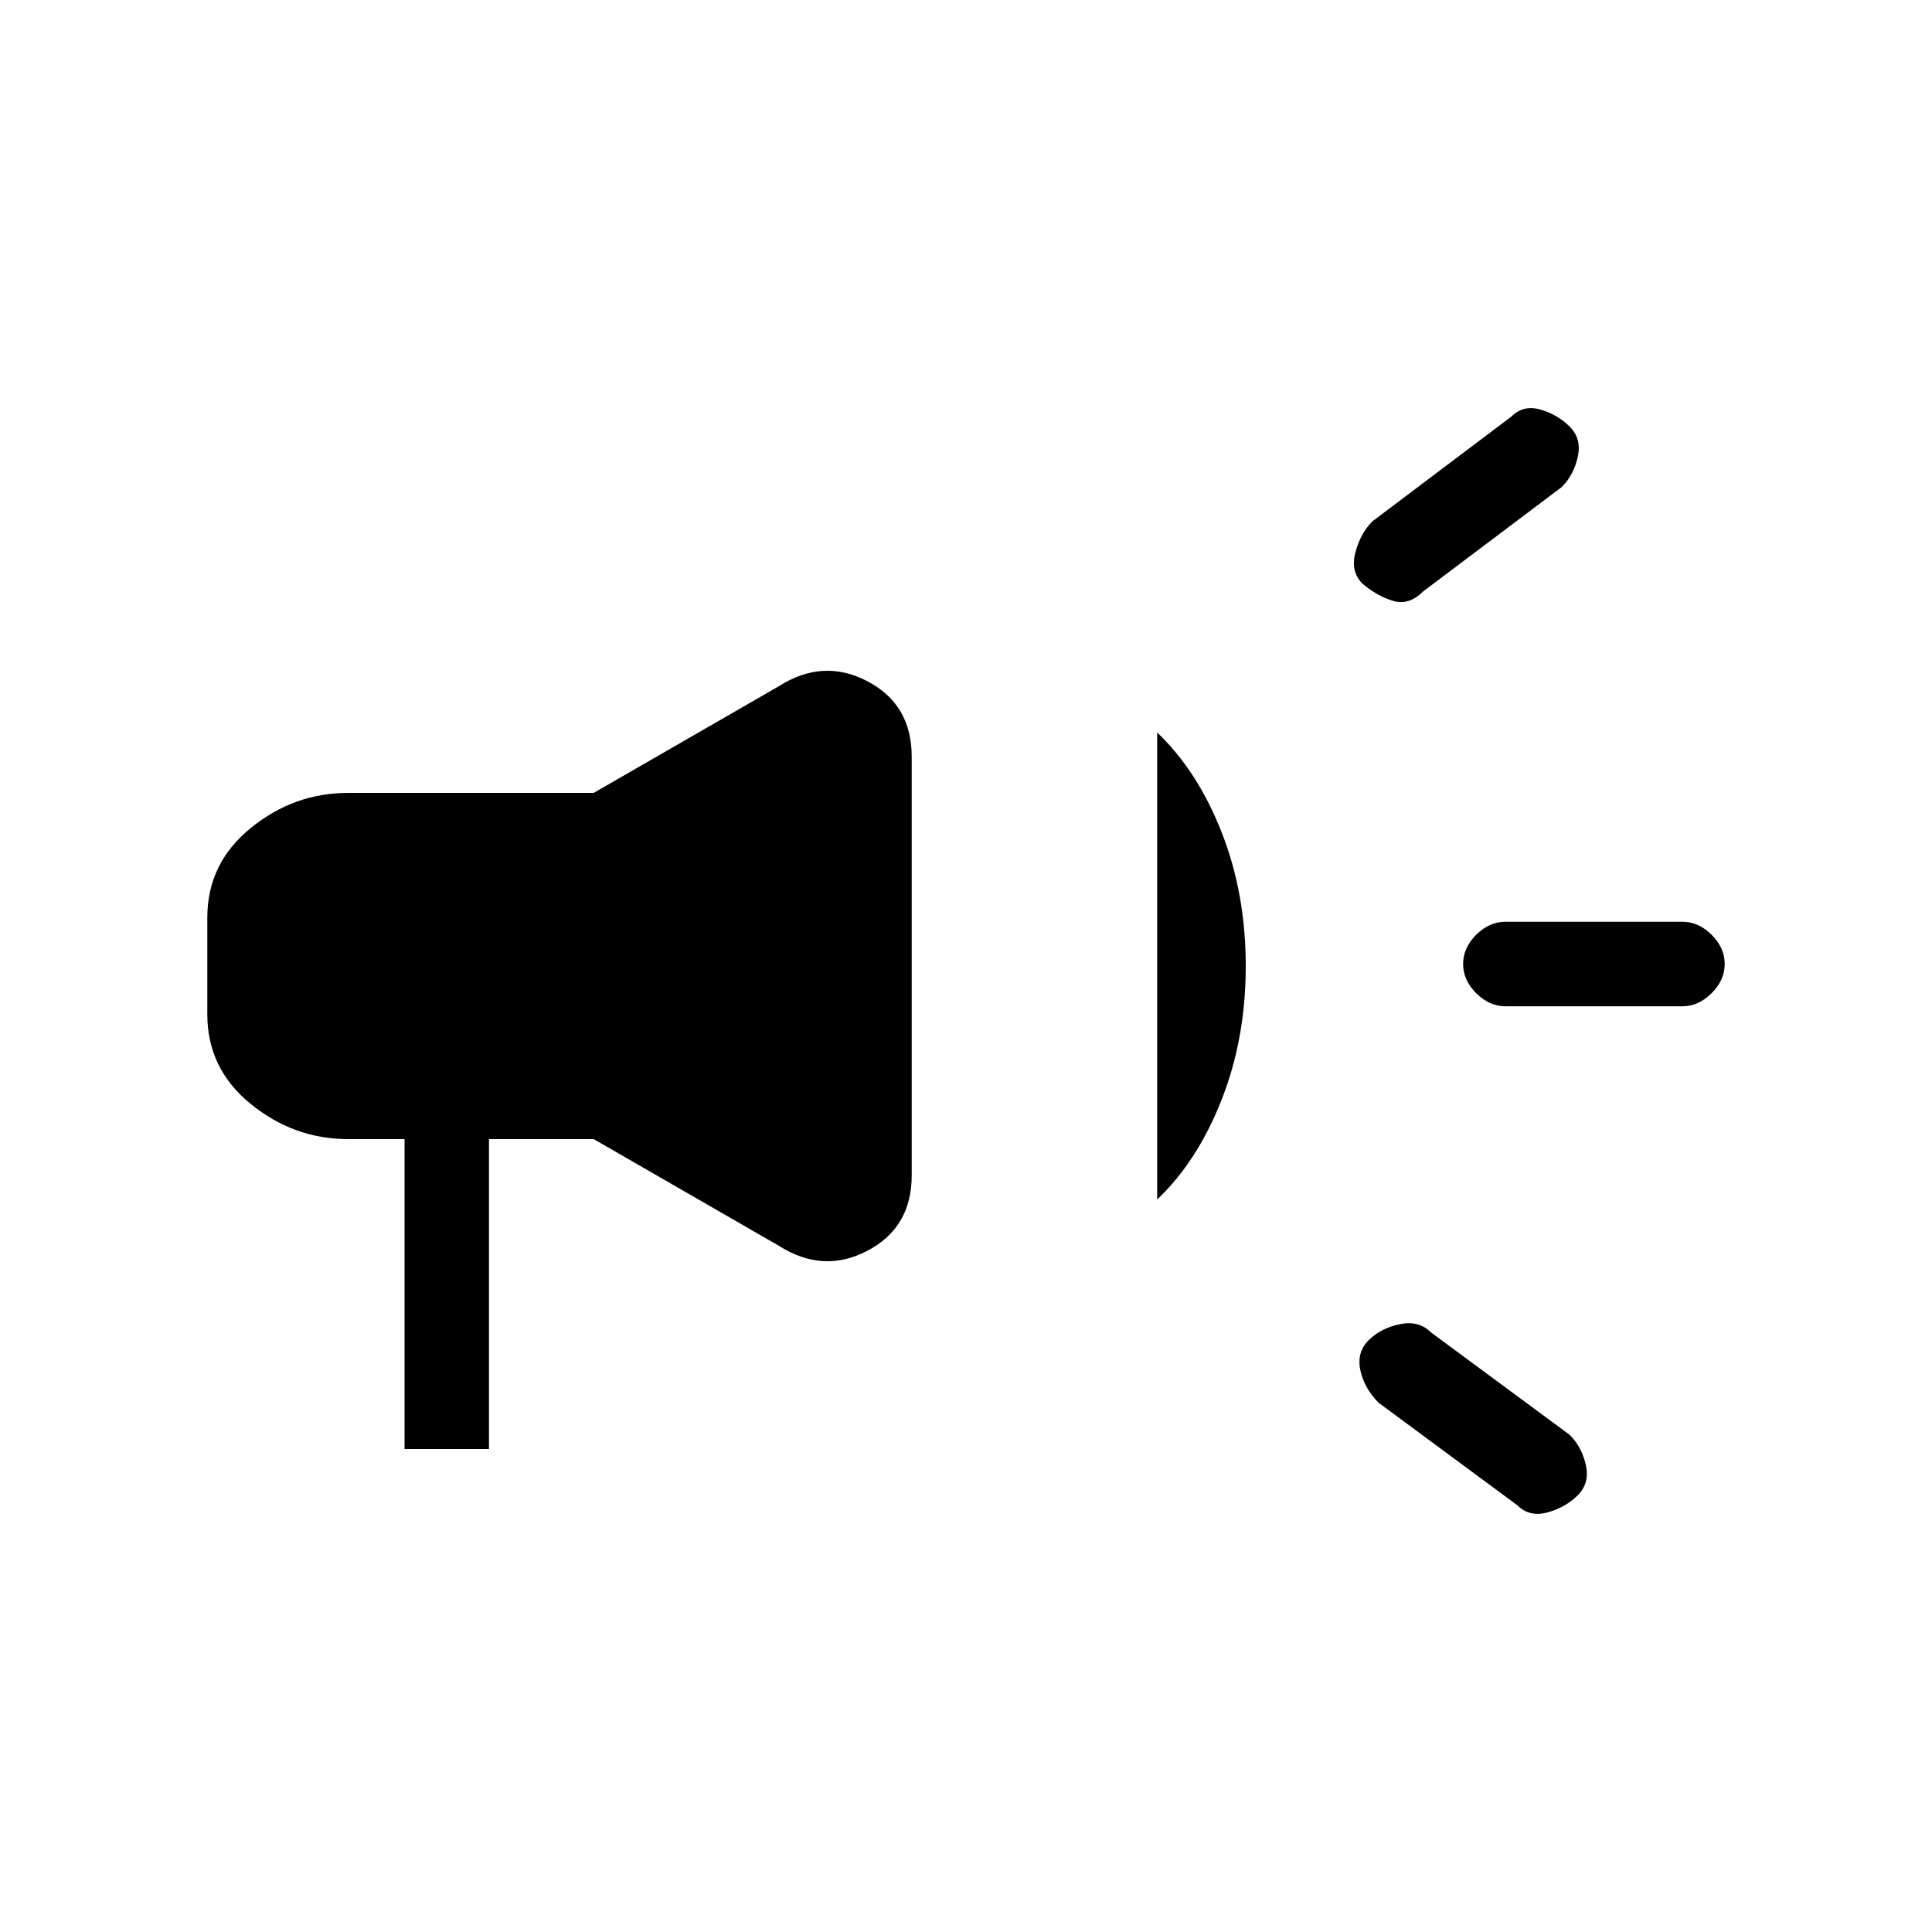 <svg xmlns="http://www.w3.org/2000/svg" height="20" width="20"><path d="M15.583 10.417q-.166 0-.302-.136-.135-.135-.135-.302 0-.167.135-.302.136-.135.302-.135h1.834q.166 0 .302.135.135.135.135.302 0 .167-.135.302-.136.136-.302.136Zm.125 5.166-1.437-1.062q-.146-.146-.188-.333-.041-.188.084-.313t.323-.167q.198-.041.322.084l1.438 1.062q.125.125.167.313.041.187-.084.312t-.312.177q-.188.052-.313-.073Zm-.979-9.458q-.146.146-.312.094-.167-.052-.313-.177-.125-.125-.073-.323.052-.198.177-.323l1.438-1.084q.125-.124.302-.072.177.052.302.177t.083.312q-.041.188-.166.313ZM4.188 15v-3.208h-.584q-.562 0-1.01-.365-.448-.365-.448-.927v-1q0-.562.448-.927t1.01-.365h2.542l1.916-1.104q.459-.292.917-.052.459.24.459.781v4.334q0 .541-.459.781-.458.24-.917-.052l-1.916-1.104H5.062V15Zm7.791-2.583V7.583q.417.396.667 1.032.25.635.25 1.385t-.25 1.385q-.25.636-.667 1.032Z"/></svg>